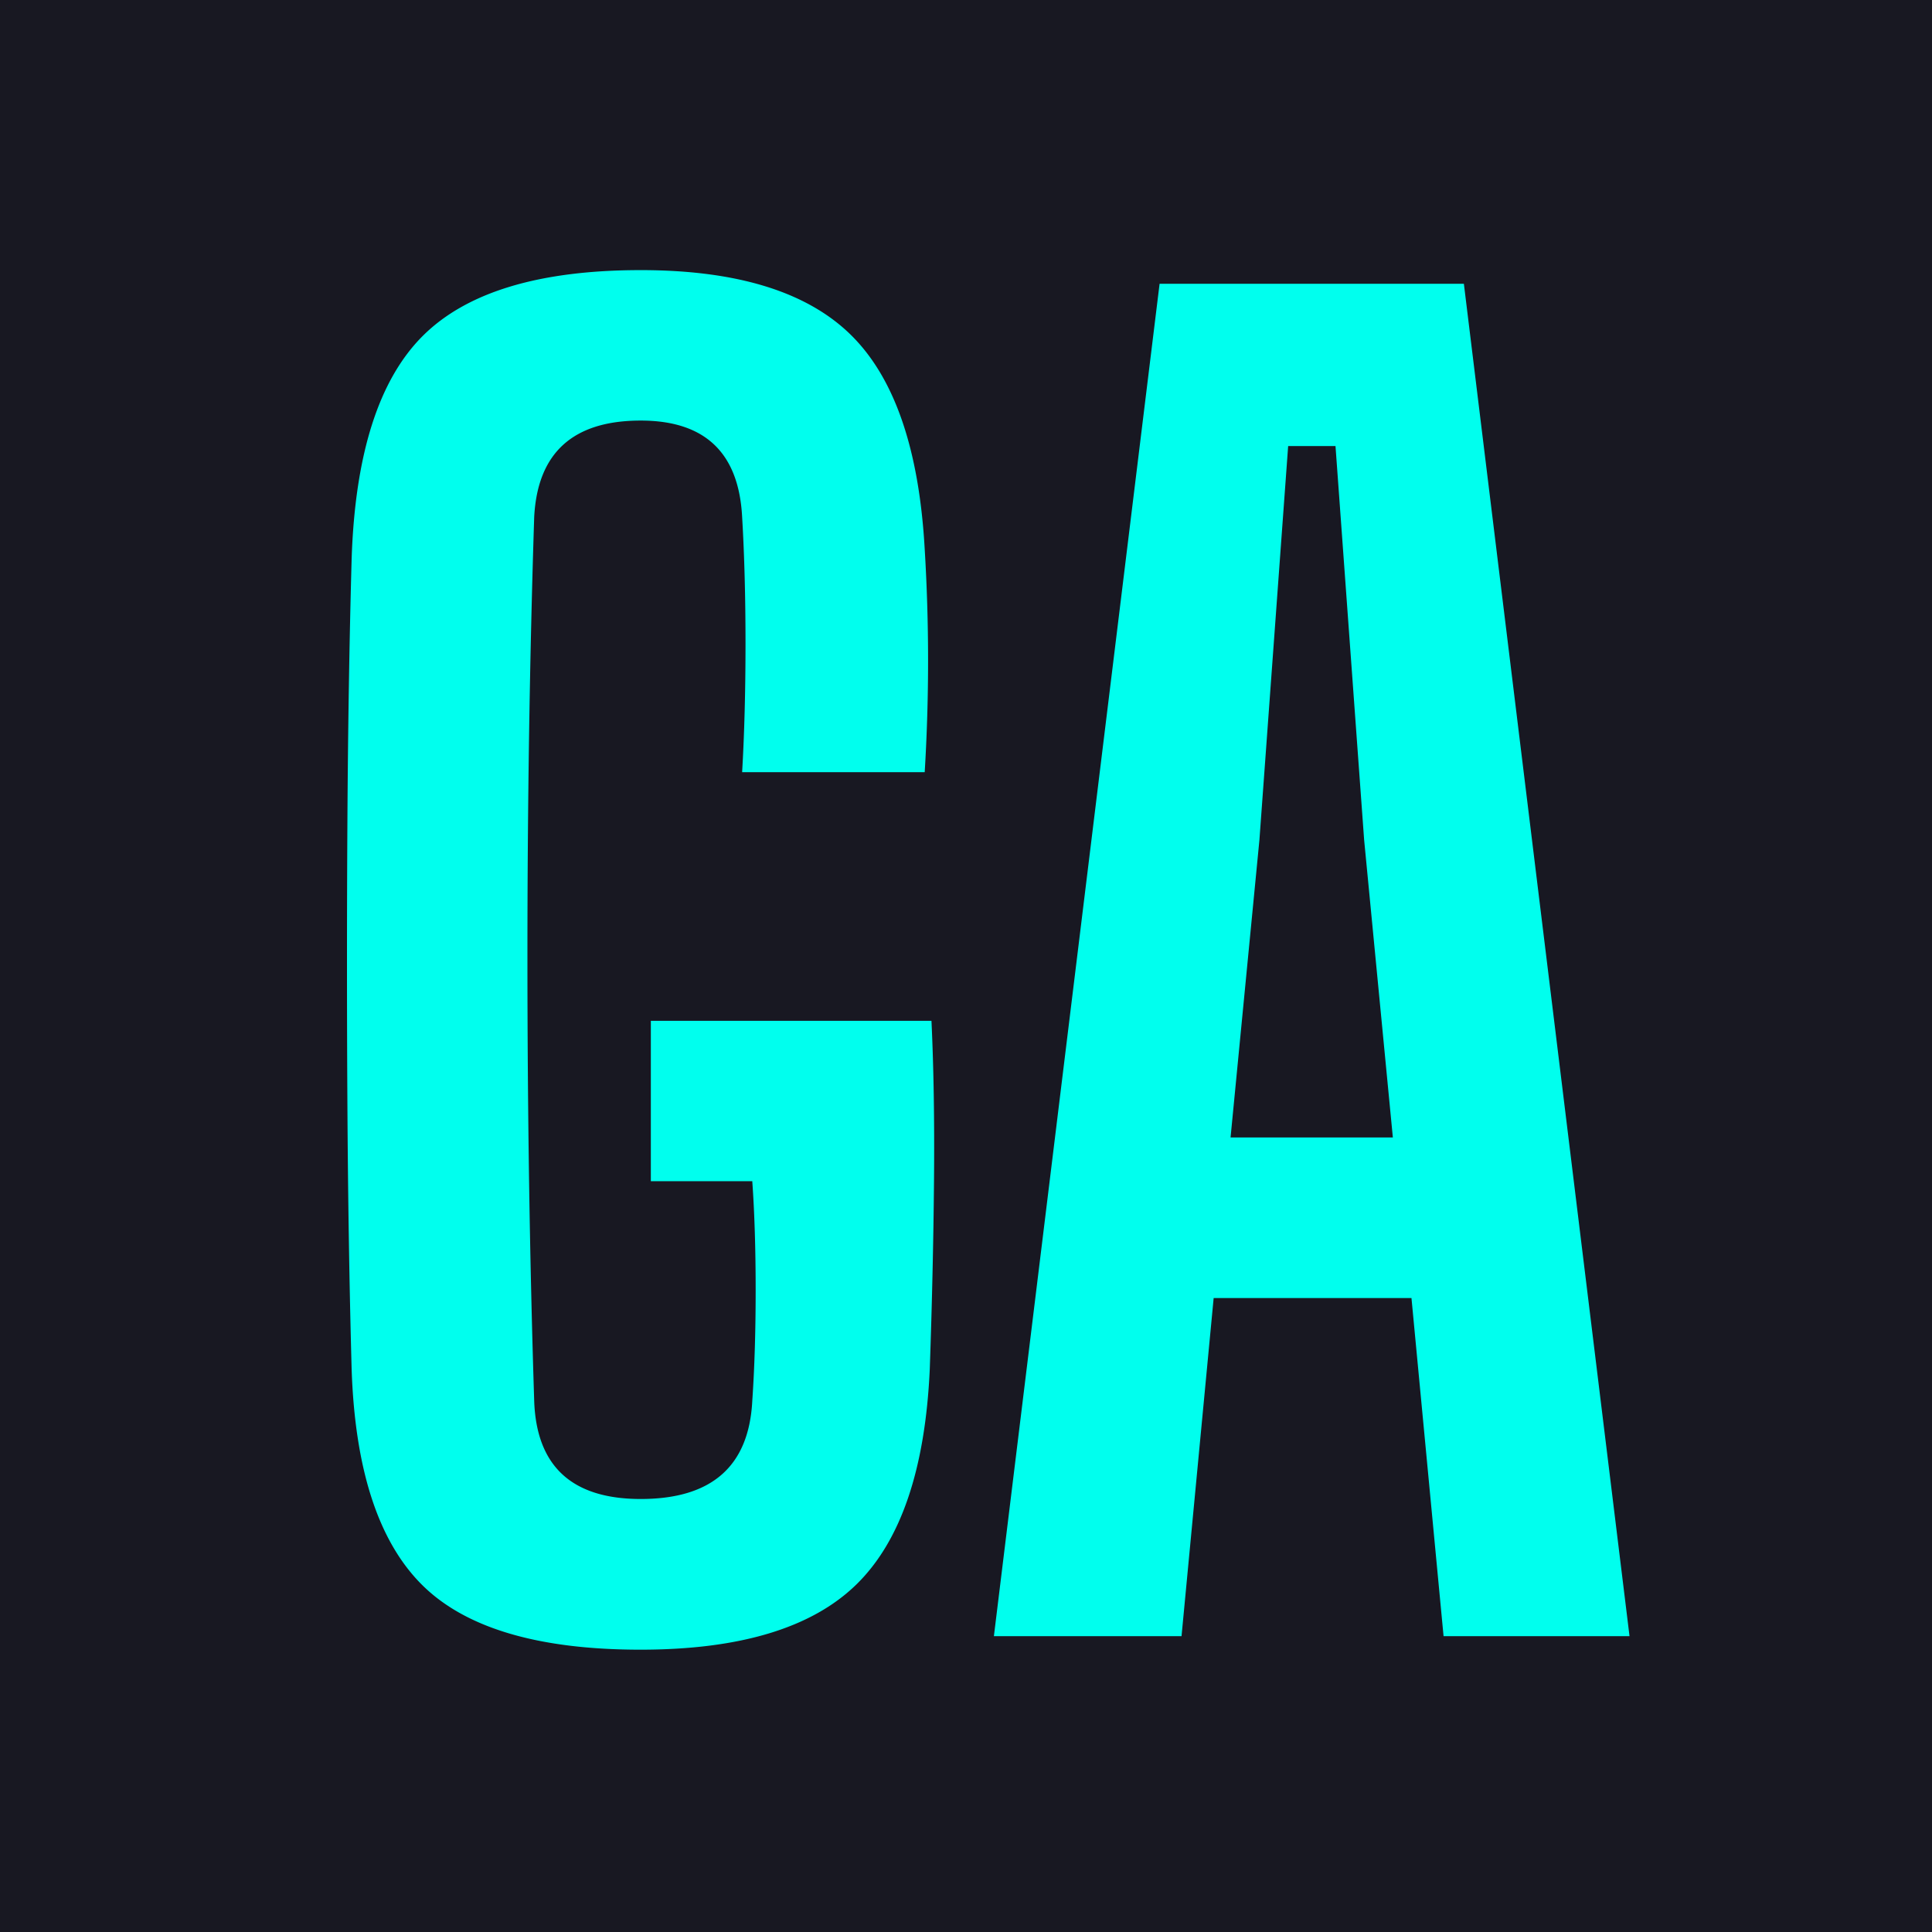 <svg id="Calque_1" data-name="Calque 1" xmlns="http://www.w3.org/2000/svg" viewBox="0 0 800 800"><defs><style>.cls-1{fill:#181822;}.cls-2{fill:#0fe;}</style></defs><rect class="cls-1" width="800" height="800"/><path class="cls-2" d="M265.25,683.1q-63.7,0-90.65-27t-29-89.25q-1.41-51.79-1.75-109.9t0-116.2q.34-58.1,1.75-109.2,2.1-65.1,29.4-92.4t90.3-27.3q59.49,0,86.8,26.6t30.8,88.9a765.73,765.73,0,0,1,0,92.4h-75.6q1.39-23.79,1.4-52.85t-1.4-52.85q-2.1-39.9-42-39.9-42,0-44.1,39.9-2.81,87.51-2.8,183t2.8,183.05q1.4,40.6,44.1,40.6,44.1,0,46.2-40.6,1.4-20.3,1.4-45.85t-1.4-45.15h-42V422.7h116.2q1.39,29.4,1.05,66.5T385,566.9q-2.81,62.31-30.45,89.25T265.25,683.1Z"/><path class="cls-2" d="M411.55,677.5l68.61-560h126l68.59,560h-77l-13.29-140H502.55l-13.3,140Zm98-206.5h67.2L564.86,347.8,553,184.7h-19.6l-11.9,163.1Z"/></svg>